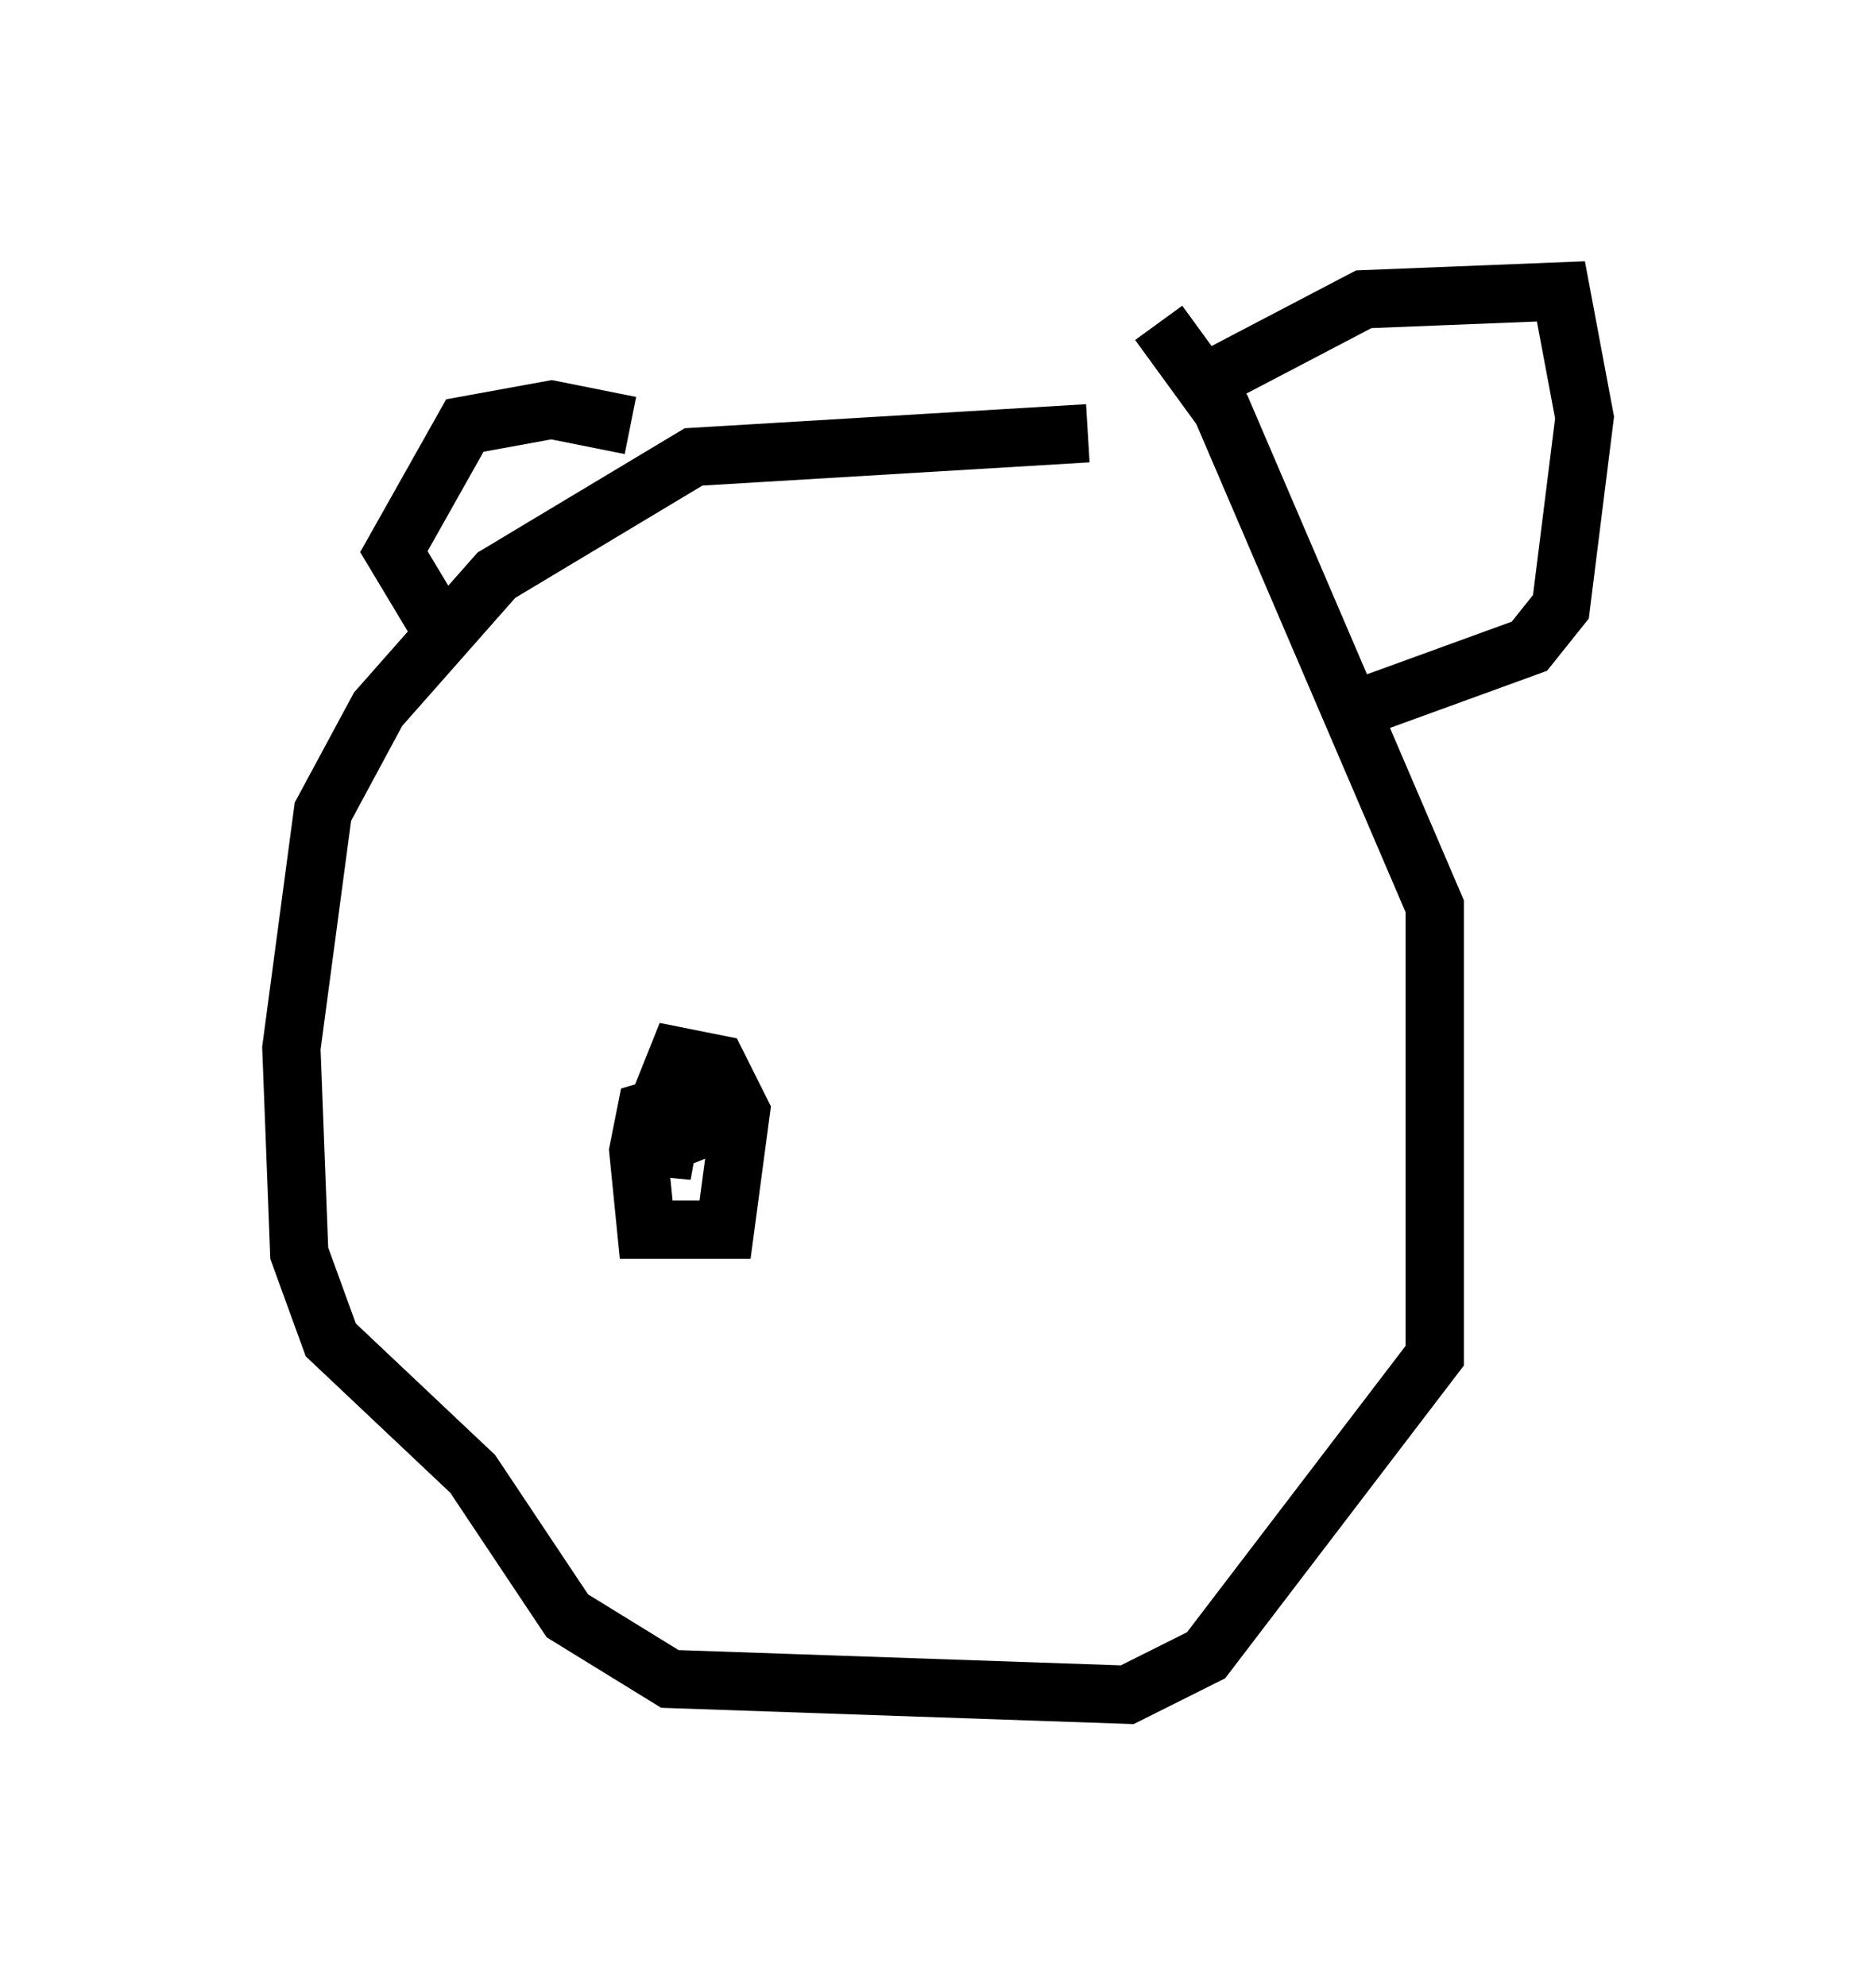<?xml version="1.0" encoding="utf-8" ?>
<svg baseProfile="full" height="34.086" version="1.1" width="32.192" xmlns="http://www.w3.org/2000/svg" xmlns:ev="http://www.w3.org/2001/xml-events" xmlns:xlink="http://www.w3.org/1999/xlink"><defs /><rect fill="white" height="34.086" width="32.192" x="0" y="0" /><path d="M20.561, 7.977 m-1.894, -0.541 l-6.766, 0.406 -3.383, 2.03 l-2.03, 2.3 -0.947, 1.759 l-0.541, 4.059 0.135, 3.518 l0.541, 1.488 2.436, 2.3 l1.624, 2.436 1.759, 1.083 l7.848, 0.271 1.353, -0.677 l3.924, -5.142 0.0, -7.713 l-3.654, -8.525 -1.083, -1.488 m0.677, 1.083 l2.842, -1.488 3.383, -0.135 l0.406, 2.165 -0.406, 3.248 l-0.541, 0.677 -2.977, 1.083 m-12.449, -4.871 l-1.353, -0.271 -1.488, 0.271 l-1.218, 2.165 0.812, 1.353 m4.871, 7.848 l-1.353, 0.406 -0.135, 0.677 l0.135, 1.353 1.353, 0.0 l0.271, -2.03 -0.406, -0.812 l-0.677, -0.135 -0.271, 0.677 l0.0, 1.353 0.271, -1.488 l0.135, 0.812 0.677, -0.271 " fill="none" stroke="black" stroke-width="1" /></svg>